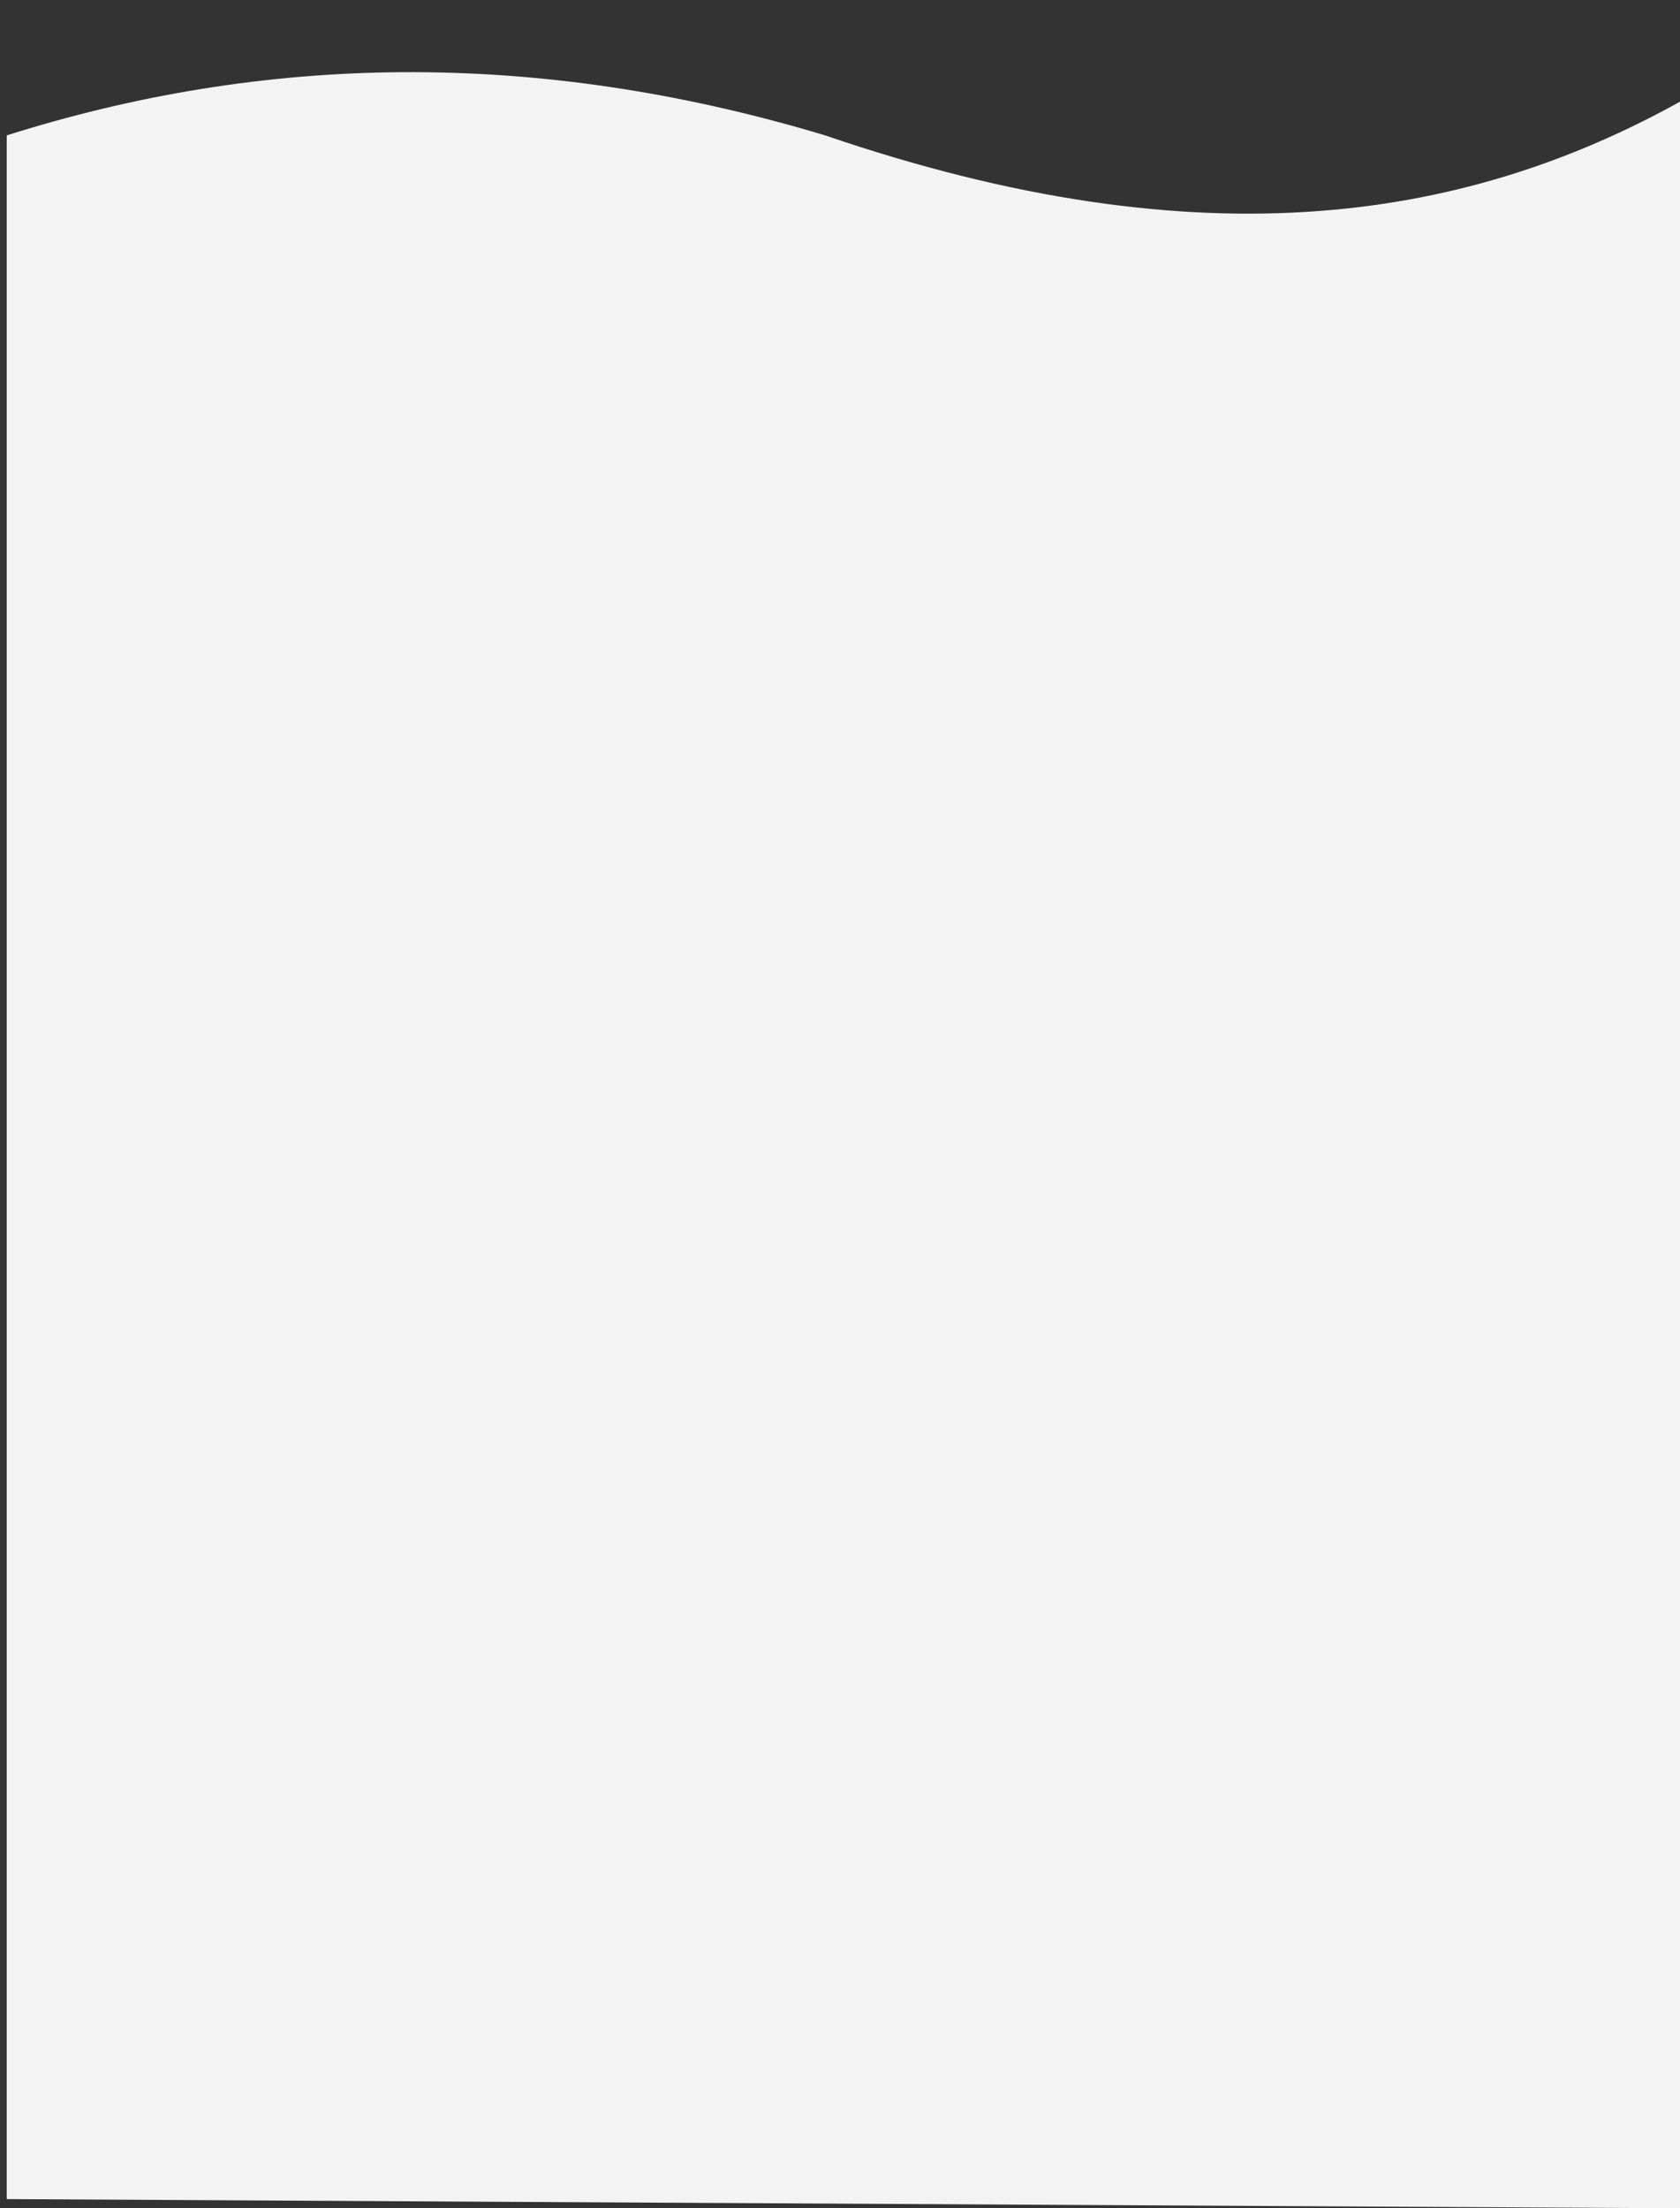 <?xml version="1.0" encoding="UTF-8" standalone="no"?>
<!-- Created with Inkscape (http://www.inkscape.org/) -->

<svg
   xmlns:dc="http://purl.org/dc/elements/1.1/"
   xmlns:cc="http://creativecommons.org/ns#"
   xmlns:rdf="http://www.w3.org/1999/02/22-rdf-syntax-ns#"
   xmlns:svg="http://www.w3.org/2000/svg"
   xmlns="http://www.w3.org/2000/svg"
   xmlns:sodipodi="http://sodipodi.sourceforge.net/DTD/sodipodi-0.dtd"
   xmlns:inkscape="http://www.inkscape.org/namespaces/inkscape"
   version="1.1"
   id="svg2"
   width="296"
   height="389"
   viewBox="0 0 296 389"
   sodipodi:docname="product.svg"
   inkscape:version="0.92.4 (unknown)">
  <rect x="0" y="0" width="296" height="389" fill="#333333" stroke="none"/>
  <defs
     id="defs6" />
  <sodipodi:namedview
     pagecolor="#ffffff"
     bordercolor="#666666"
     borderopacity="1"
     objecttolerance="10"
     gridtolerance="10"
     guidetolerance="10"
     inkscape:pageopacity="0"
     inkscape:pageshadow="2"
     inkscape:window-width="1366"
     inkscape:window-height="715"
     id="namedview4"
     showgrid="false"
     inkscape:zoom="1.2316035"
     inkscape:cx="148"
     inkscape:cy="194.5"
     inkscape:window-x="0"
     inkscape:window-y="27"
     inkscape:window-maximized="1"
     inkscape:current-layer="svg2" />
  <path
     style="fill:#f3f3f3;stroke:none;stroke-width:1.346px;stroke-linecap:butt;stroke-linejoin:miter;stroke-opacity:1;fill-opacity:1"
     d="m 1.188,23.847 c 45.033,-14.238 92.812,-15.446 144.196,0 66.934,22.895 114.136,15.069 153.055,-7.308 L 297.205,389 1.188,387.376 Z"
     id="path819"
     inkscape:connector-curvature="0"
     sodipodi:nodetypes="cccccc" />
</svg>
